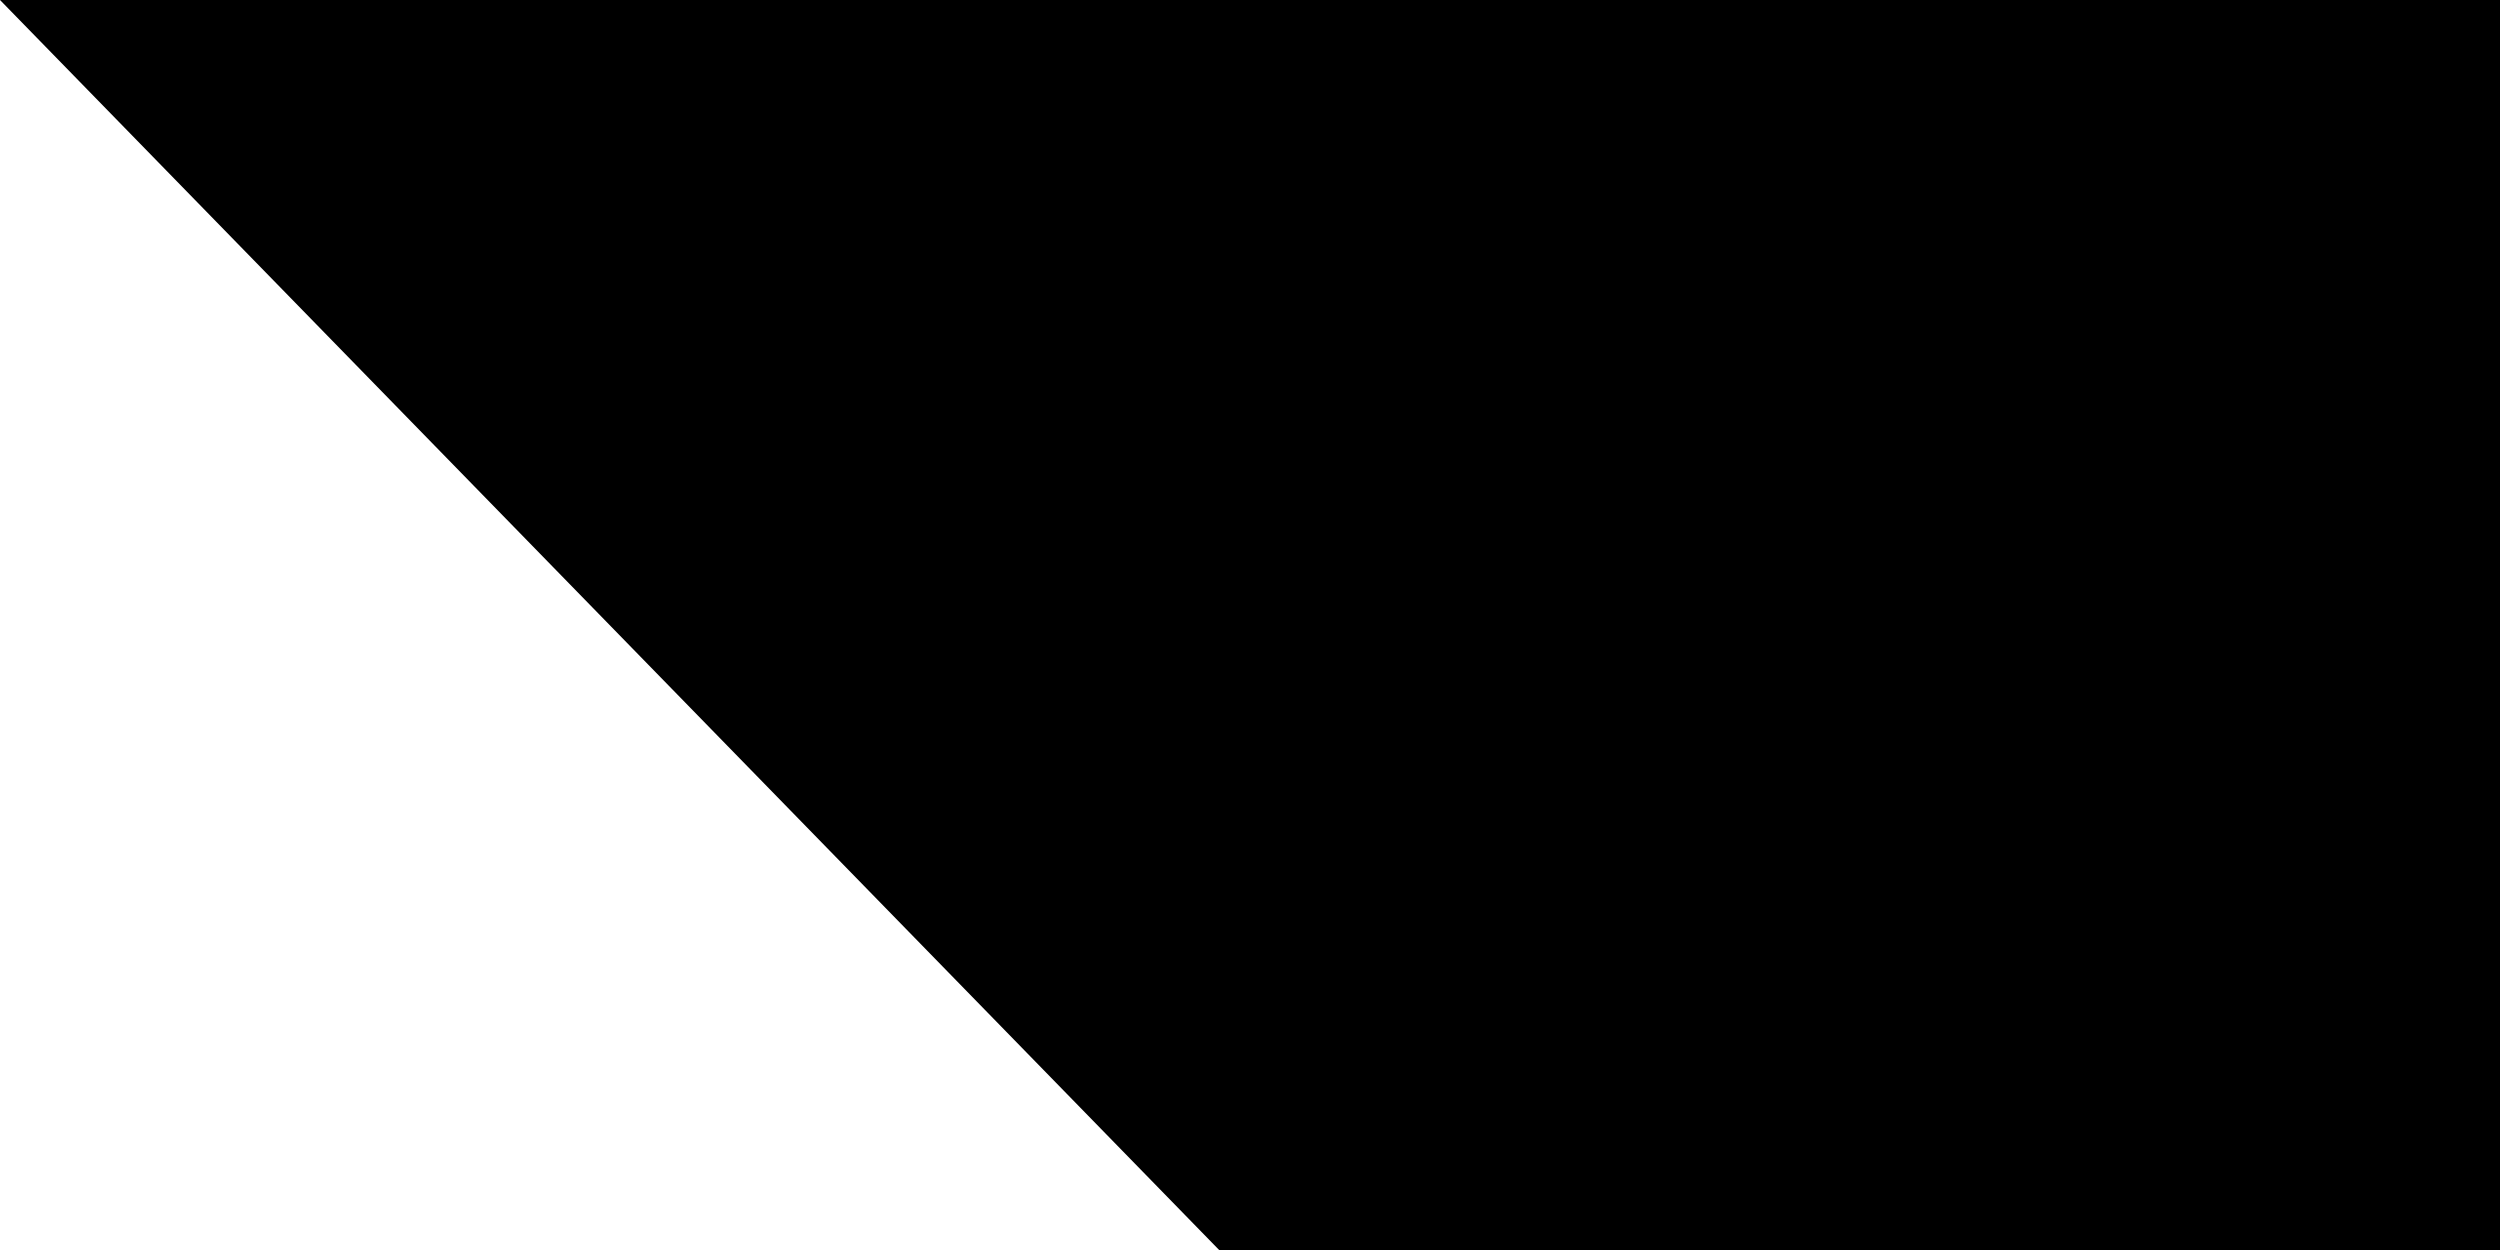 <svg xmlns="http://www.w3.org/2000/svg" width="32" height="16"><path fill="#EE1C25" d="M0 0h900v600H0z"/><path fill="#0B4EA2" d="M0 0h900v400H0z"/><path fill="#FFF" d="M0 0h900v200H0z"/><path fill="#FFF" d="M393 141H146v8c-1 2-5 44-5 137 0 43 15 82 44 114 20 23 47 42 81 58l4 2 4-2c34-16 61-35 81-58 29-32 44-71 44-114 0-93-4-135-5-137z"/><path fill="#EE1C25" d="M270 450c-49-24-120-71-120-164 0-94 4-136 4-136h231s5 42 5 136c0 93-71 140-120 164z"/><path fill="#FFF" d="M280 261c14 0 40 1 63-7v36c-21-7-47-7-63-7v52h-21v-52c-15 0-41 0-62 7v-36c23 8 49 8 62 7v-32c-12 0-29 0-49 7v-36c20 7 37 7 49 7 0-20-6-46-6-46l17 1 17-1s-6 26-6 46c12 0 29 0 49-7l-1 18 1 18c-20-7-37-7-50-7v32z"/><path fill="#0B4EA2" d="M270 329c-25 0-38 35-38 35s-8-17-28-17c-14 0-24 12-30 24 25 39 65 64 96 79 31-15 71-40 96-79-6-12-17-24-30-24-21 0-28 17-28 17s-13-35-38-35z"/><path id="path-b783" d="m m0 79 m0 81 m0 65 m0 65 m0 65 m0 65 m0 65 m0 65 m0 65 m0 65 m0 65 m0 65 m0 65 m0 65 m0 65 m0 65 m0 65 m0 65 m0 65 m0 65 m0 81 m0 110 m0 86 m0 100 m0 43 m0 110 m0 69 m0 70 m0 73 m0 77 m0 117 m0 106 m0 113 m0 82 m0 114 m0 76 m0 85 m0 98 m0 86 m0 69 m0 116 m0 57 m0 111 m0 52 m0 113 m0 74 m0 105 m0 48 m0 117 m0 76 m0 108 m0 116 m0 110 m0 106 m0 50 m0 77 m0 102 m0 68 m0 81 m0 111 m0 120 m0 104 m0 78 m0 85 m0 86 m0 117 m0 102 m0 76 m0 50 m0 78 m0 47 m0 65 m0 103 m0 122 m0 101 m0 109 m0 77 m0 74 m0 103 m0 49 m0 104 m0 75 m0 69 m0 119 m0 66 m0 65 m0 61 m0 61"/>
</svg>